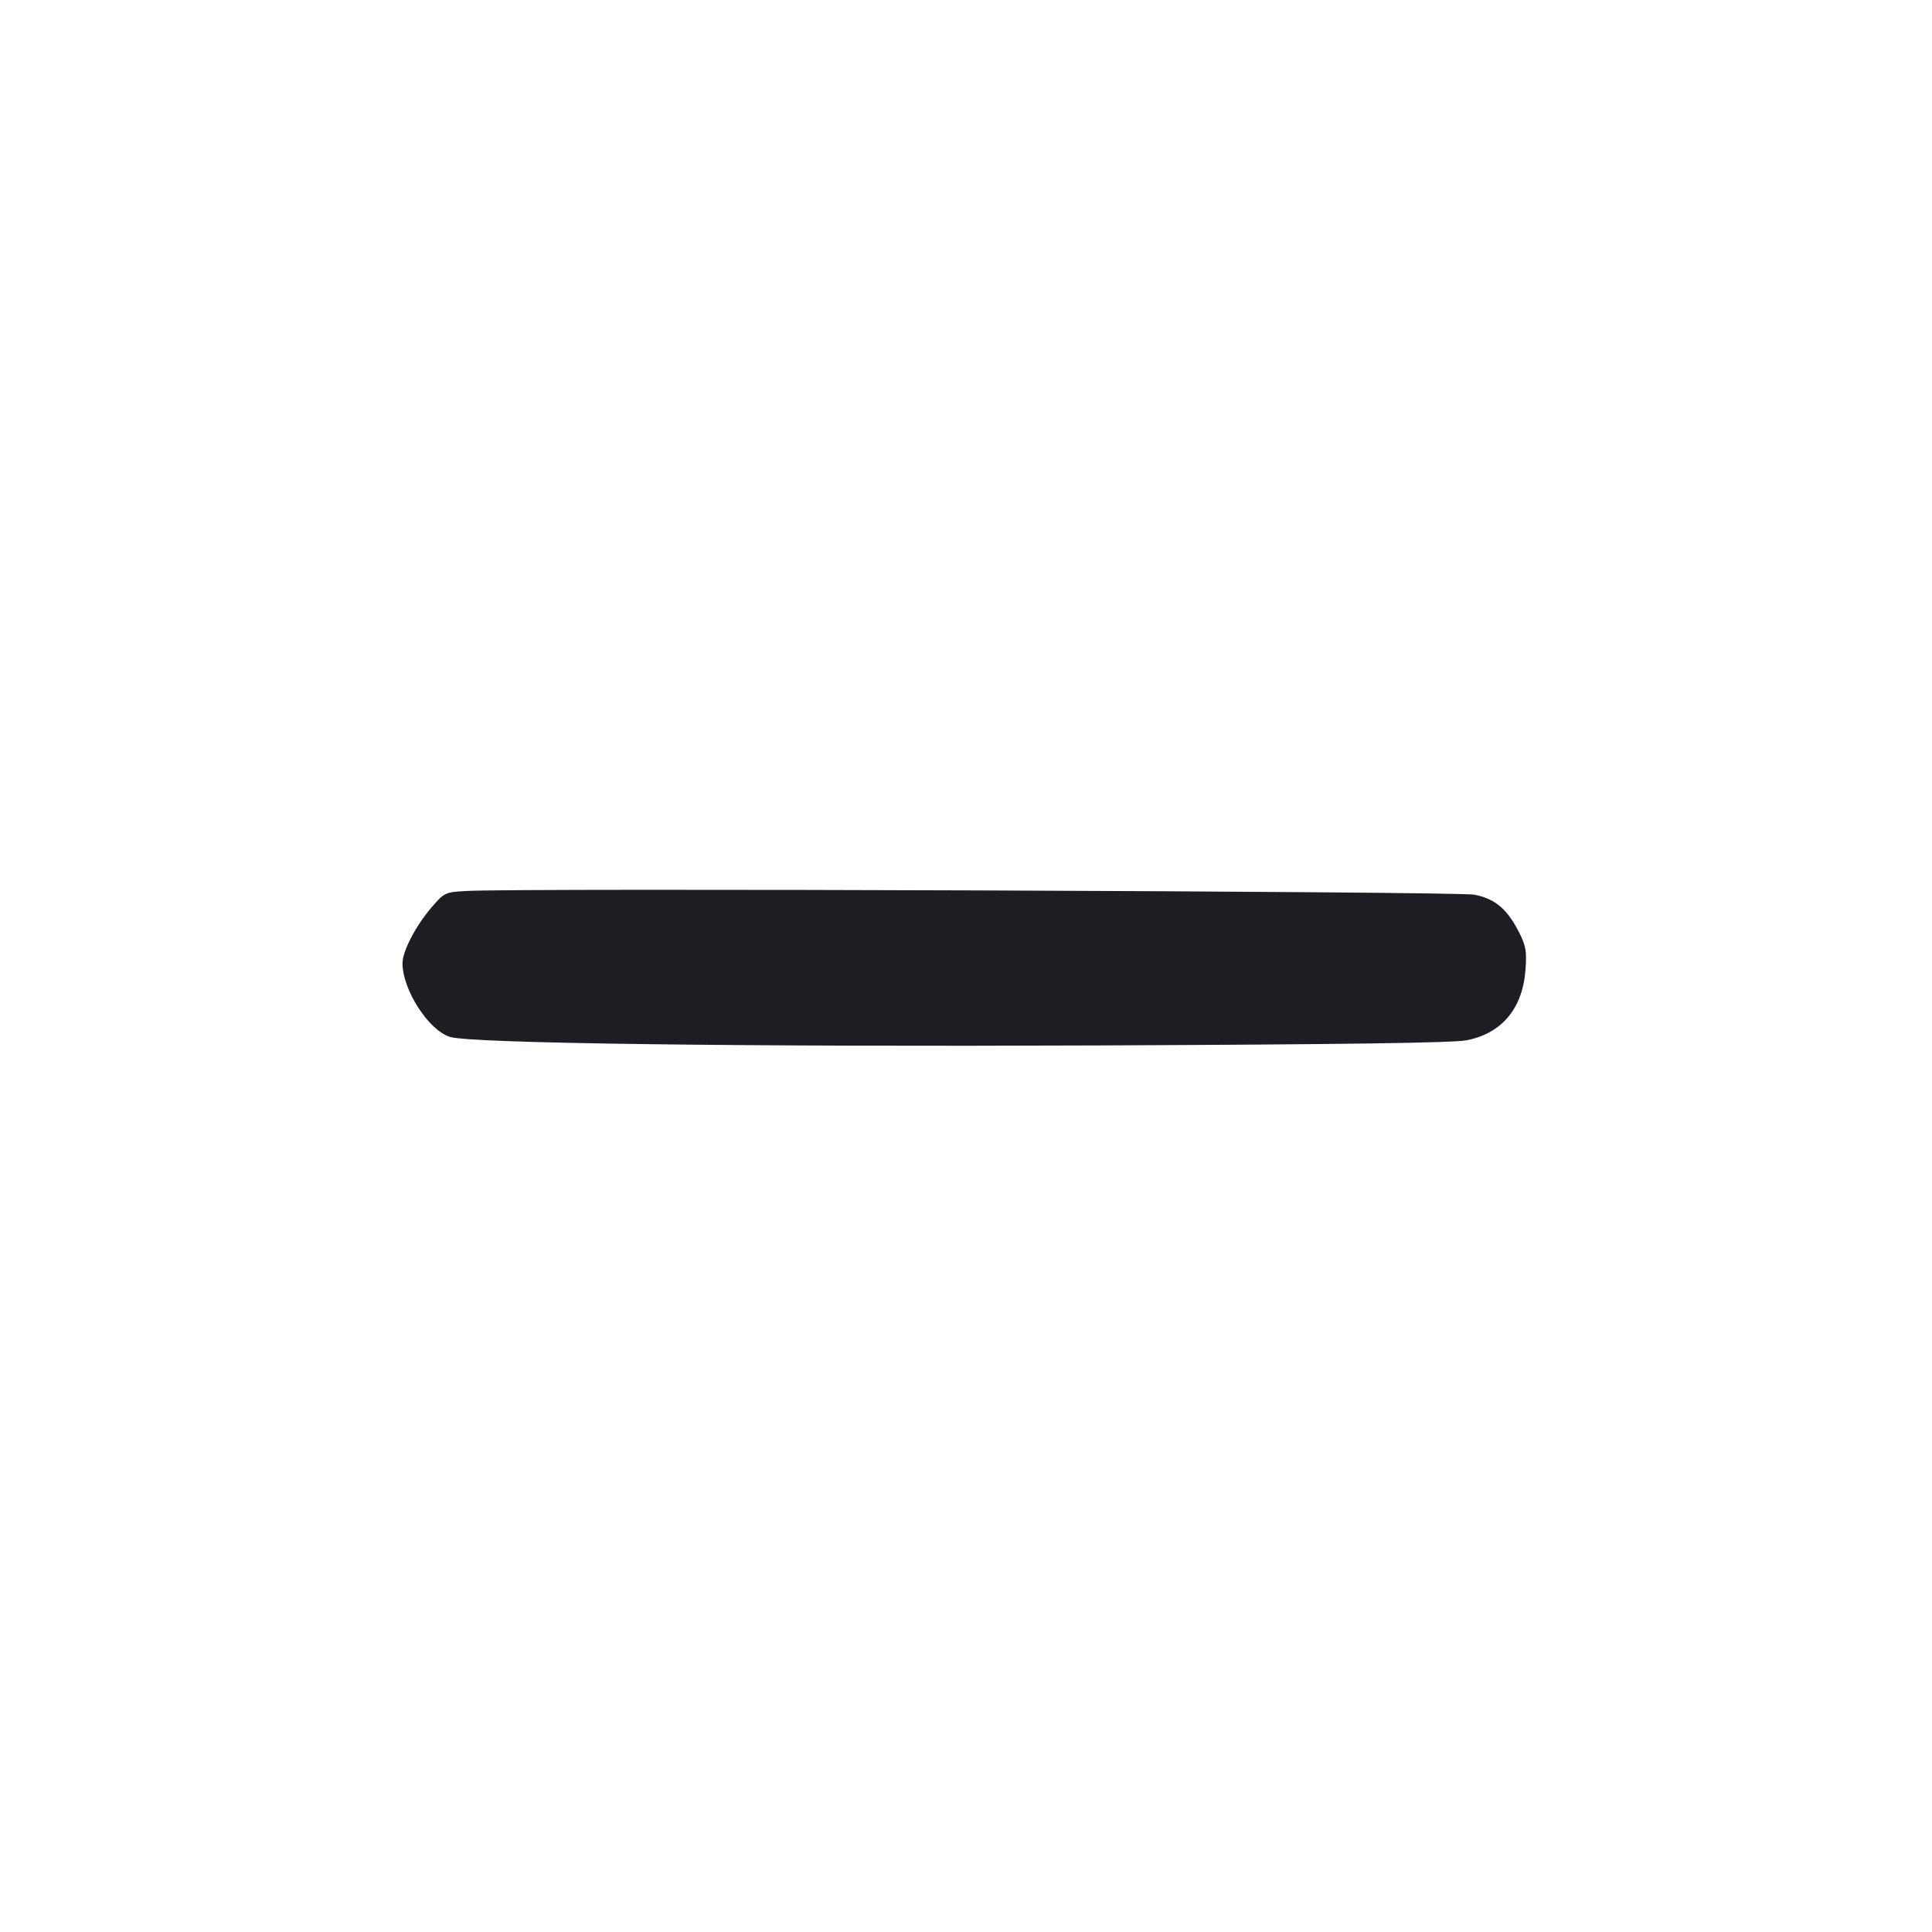 <svg viewBox="0 0 2400 2400" fill="none" xmlns="http://www.w3.org/2000/svg"><path d="M579.158 1106.806 C 552.826 1108.329,552.008 1108.716,536.106 1127.179 C 516.430 1150.024,500.000 1181.630,500.000 1196.635 C 500.000 1229.708,532.674 1280.226,559.197 1288.162 C 585.885 1296.146,918.451 1300.490,1364.000 1298.675 C 1670.463 1297.426,1805.016 1295.541,1821.875 1292.260 C 1865.670 1283.738,1891.591 1252.650,1895.035 1204.514 C 1896.691 1181.363,1895.554 1174.872,1886.852 1157.813 C 1872.225 1129.137,1857.188 1116.499,1831.634 1111.407 C 1810.942 1107.283,644.987 1103.000,579.158 1106.806 " fill="#1D1E23" stroke="none" fill-rule="evenodd"/></svg>